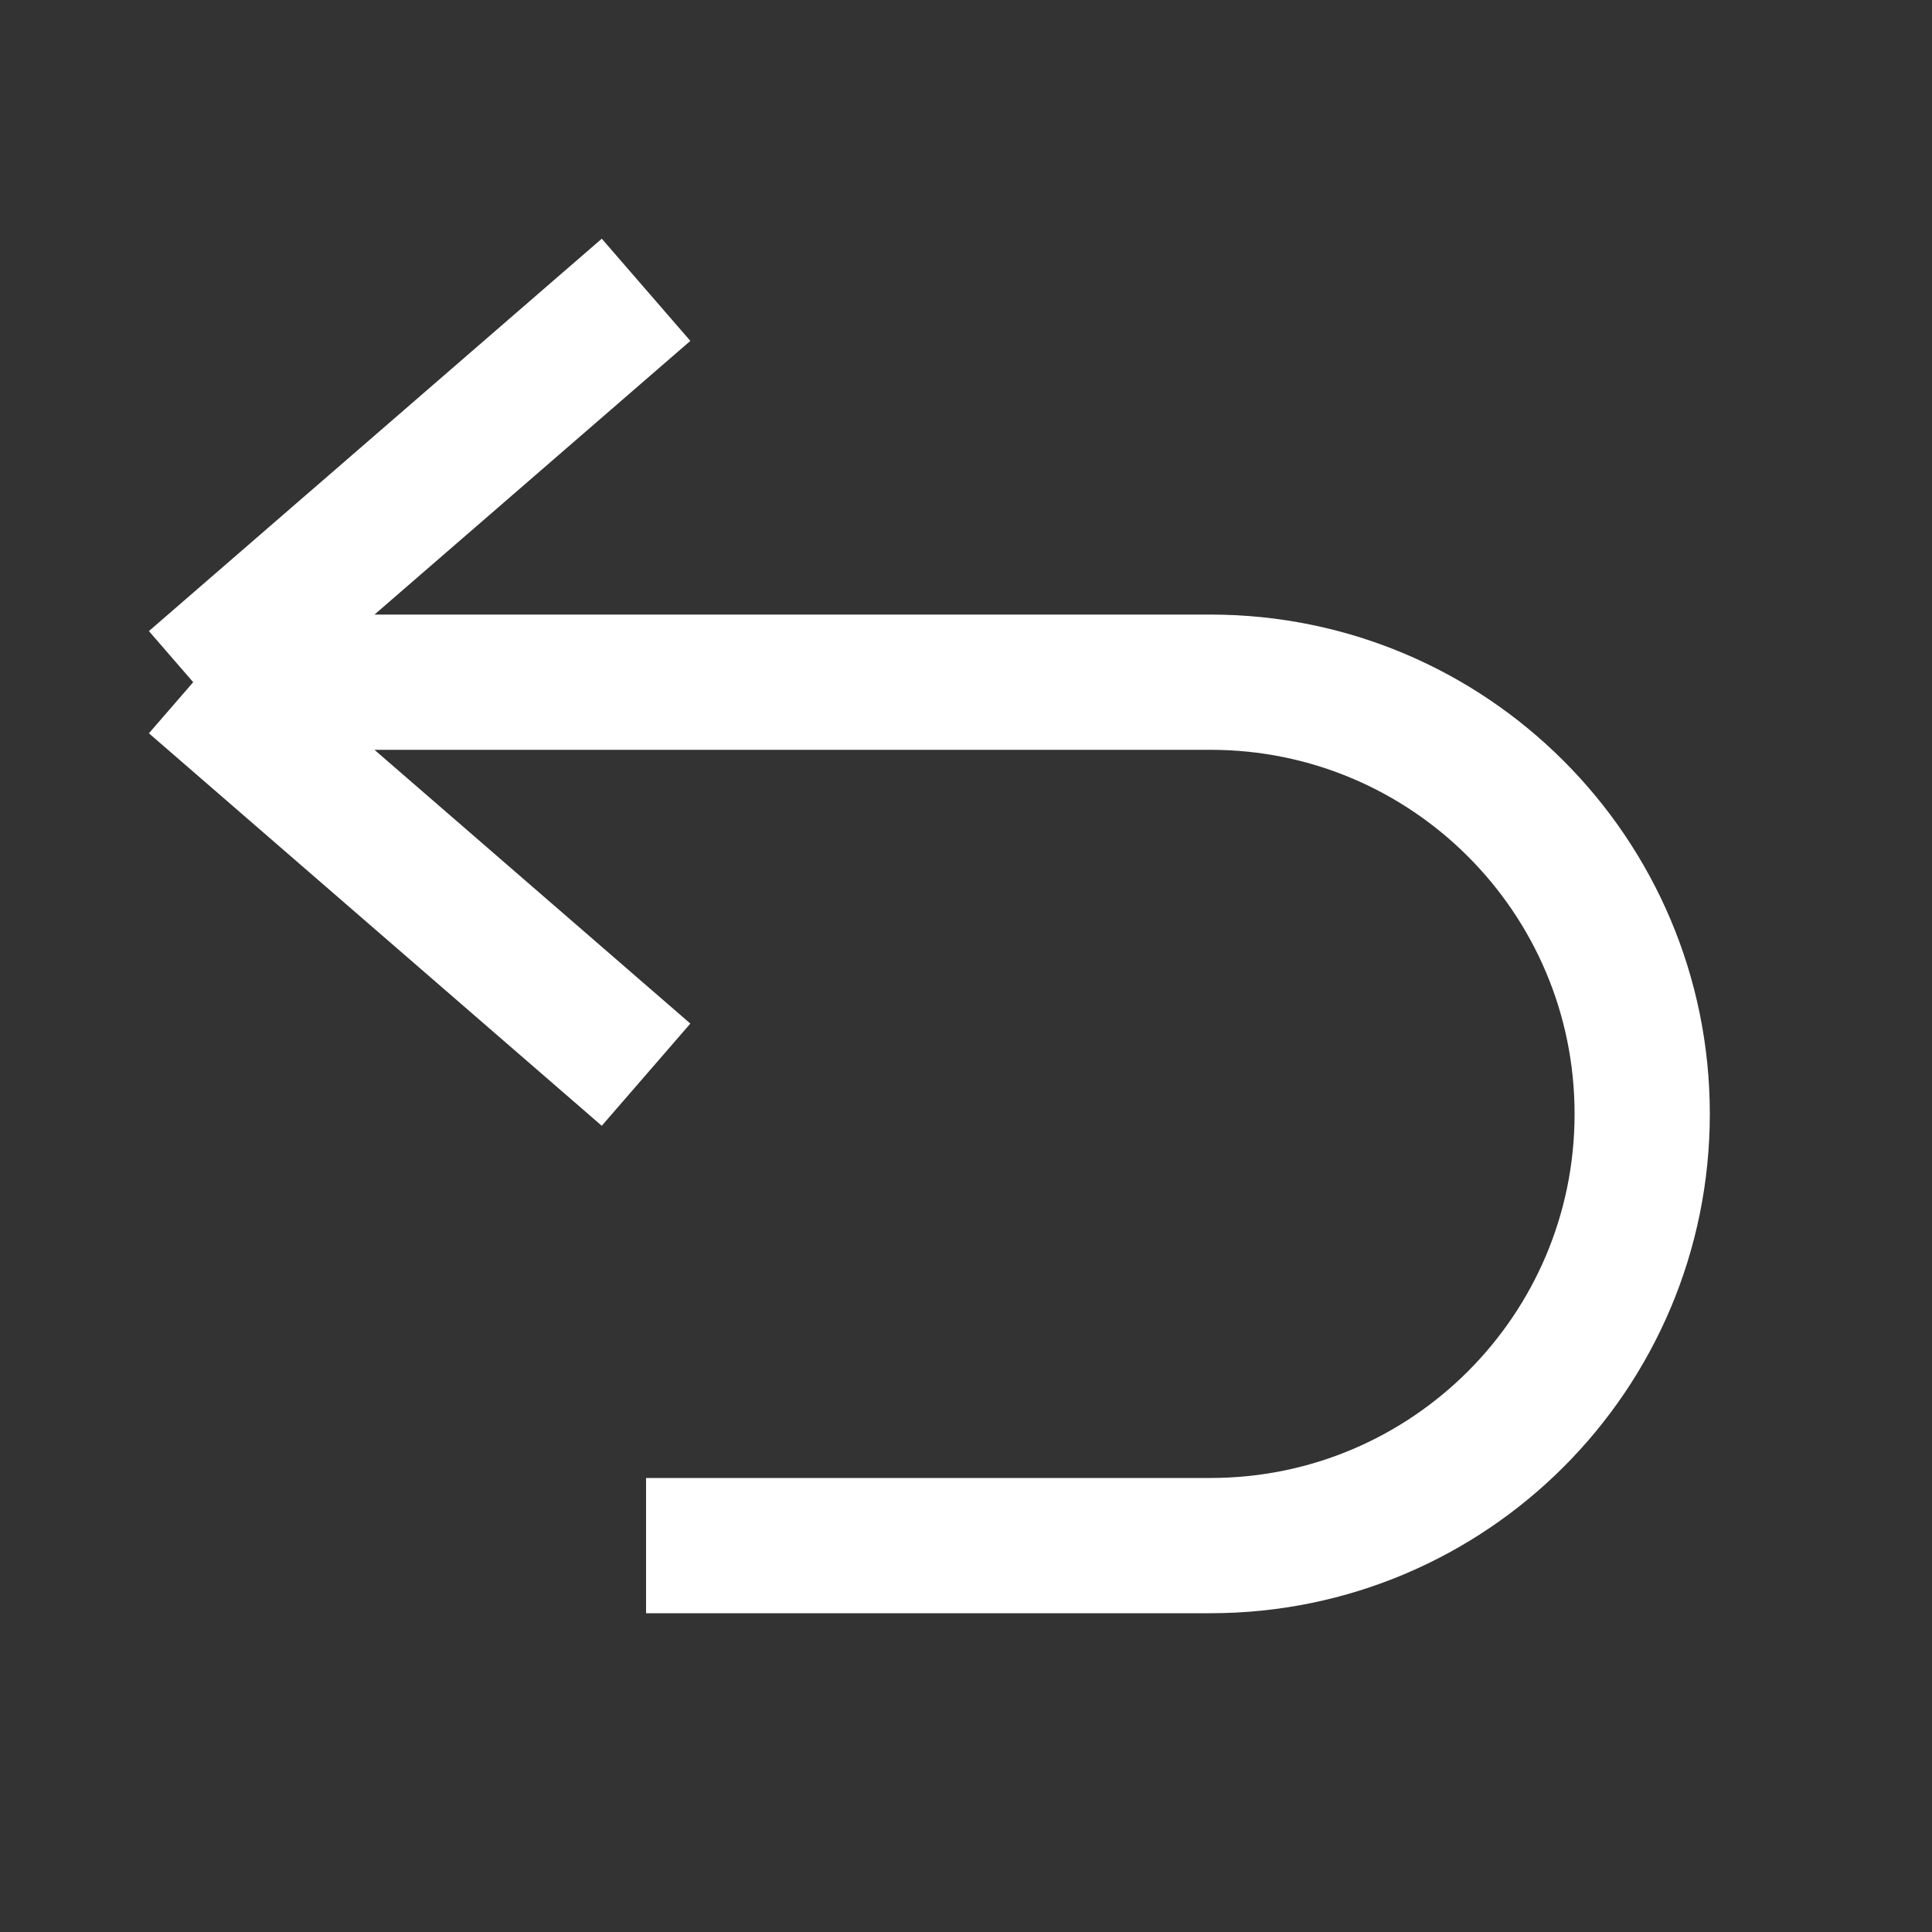 <svg width="20" height="20" viewBox="0 0 20 20" fill="none" xmlns="http://www.w3.org/2000/svg">
<rect x="0" y="0" width="20" height="20" fill="#333333" stroke="none"/>
<path d="M6.688 11.125L2 7.062M2 7.062L6.688 3M2 7.062L12.531 7.062C14.999 7.062 17 9.063 17 11.531V11.531C17 13.999 14.999 16 12.531 16L6.688 16" stroke="white" stroke-width="1.4"/>
</svg>
